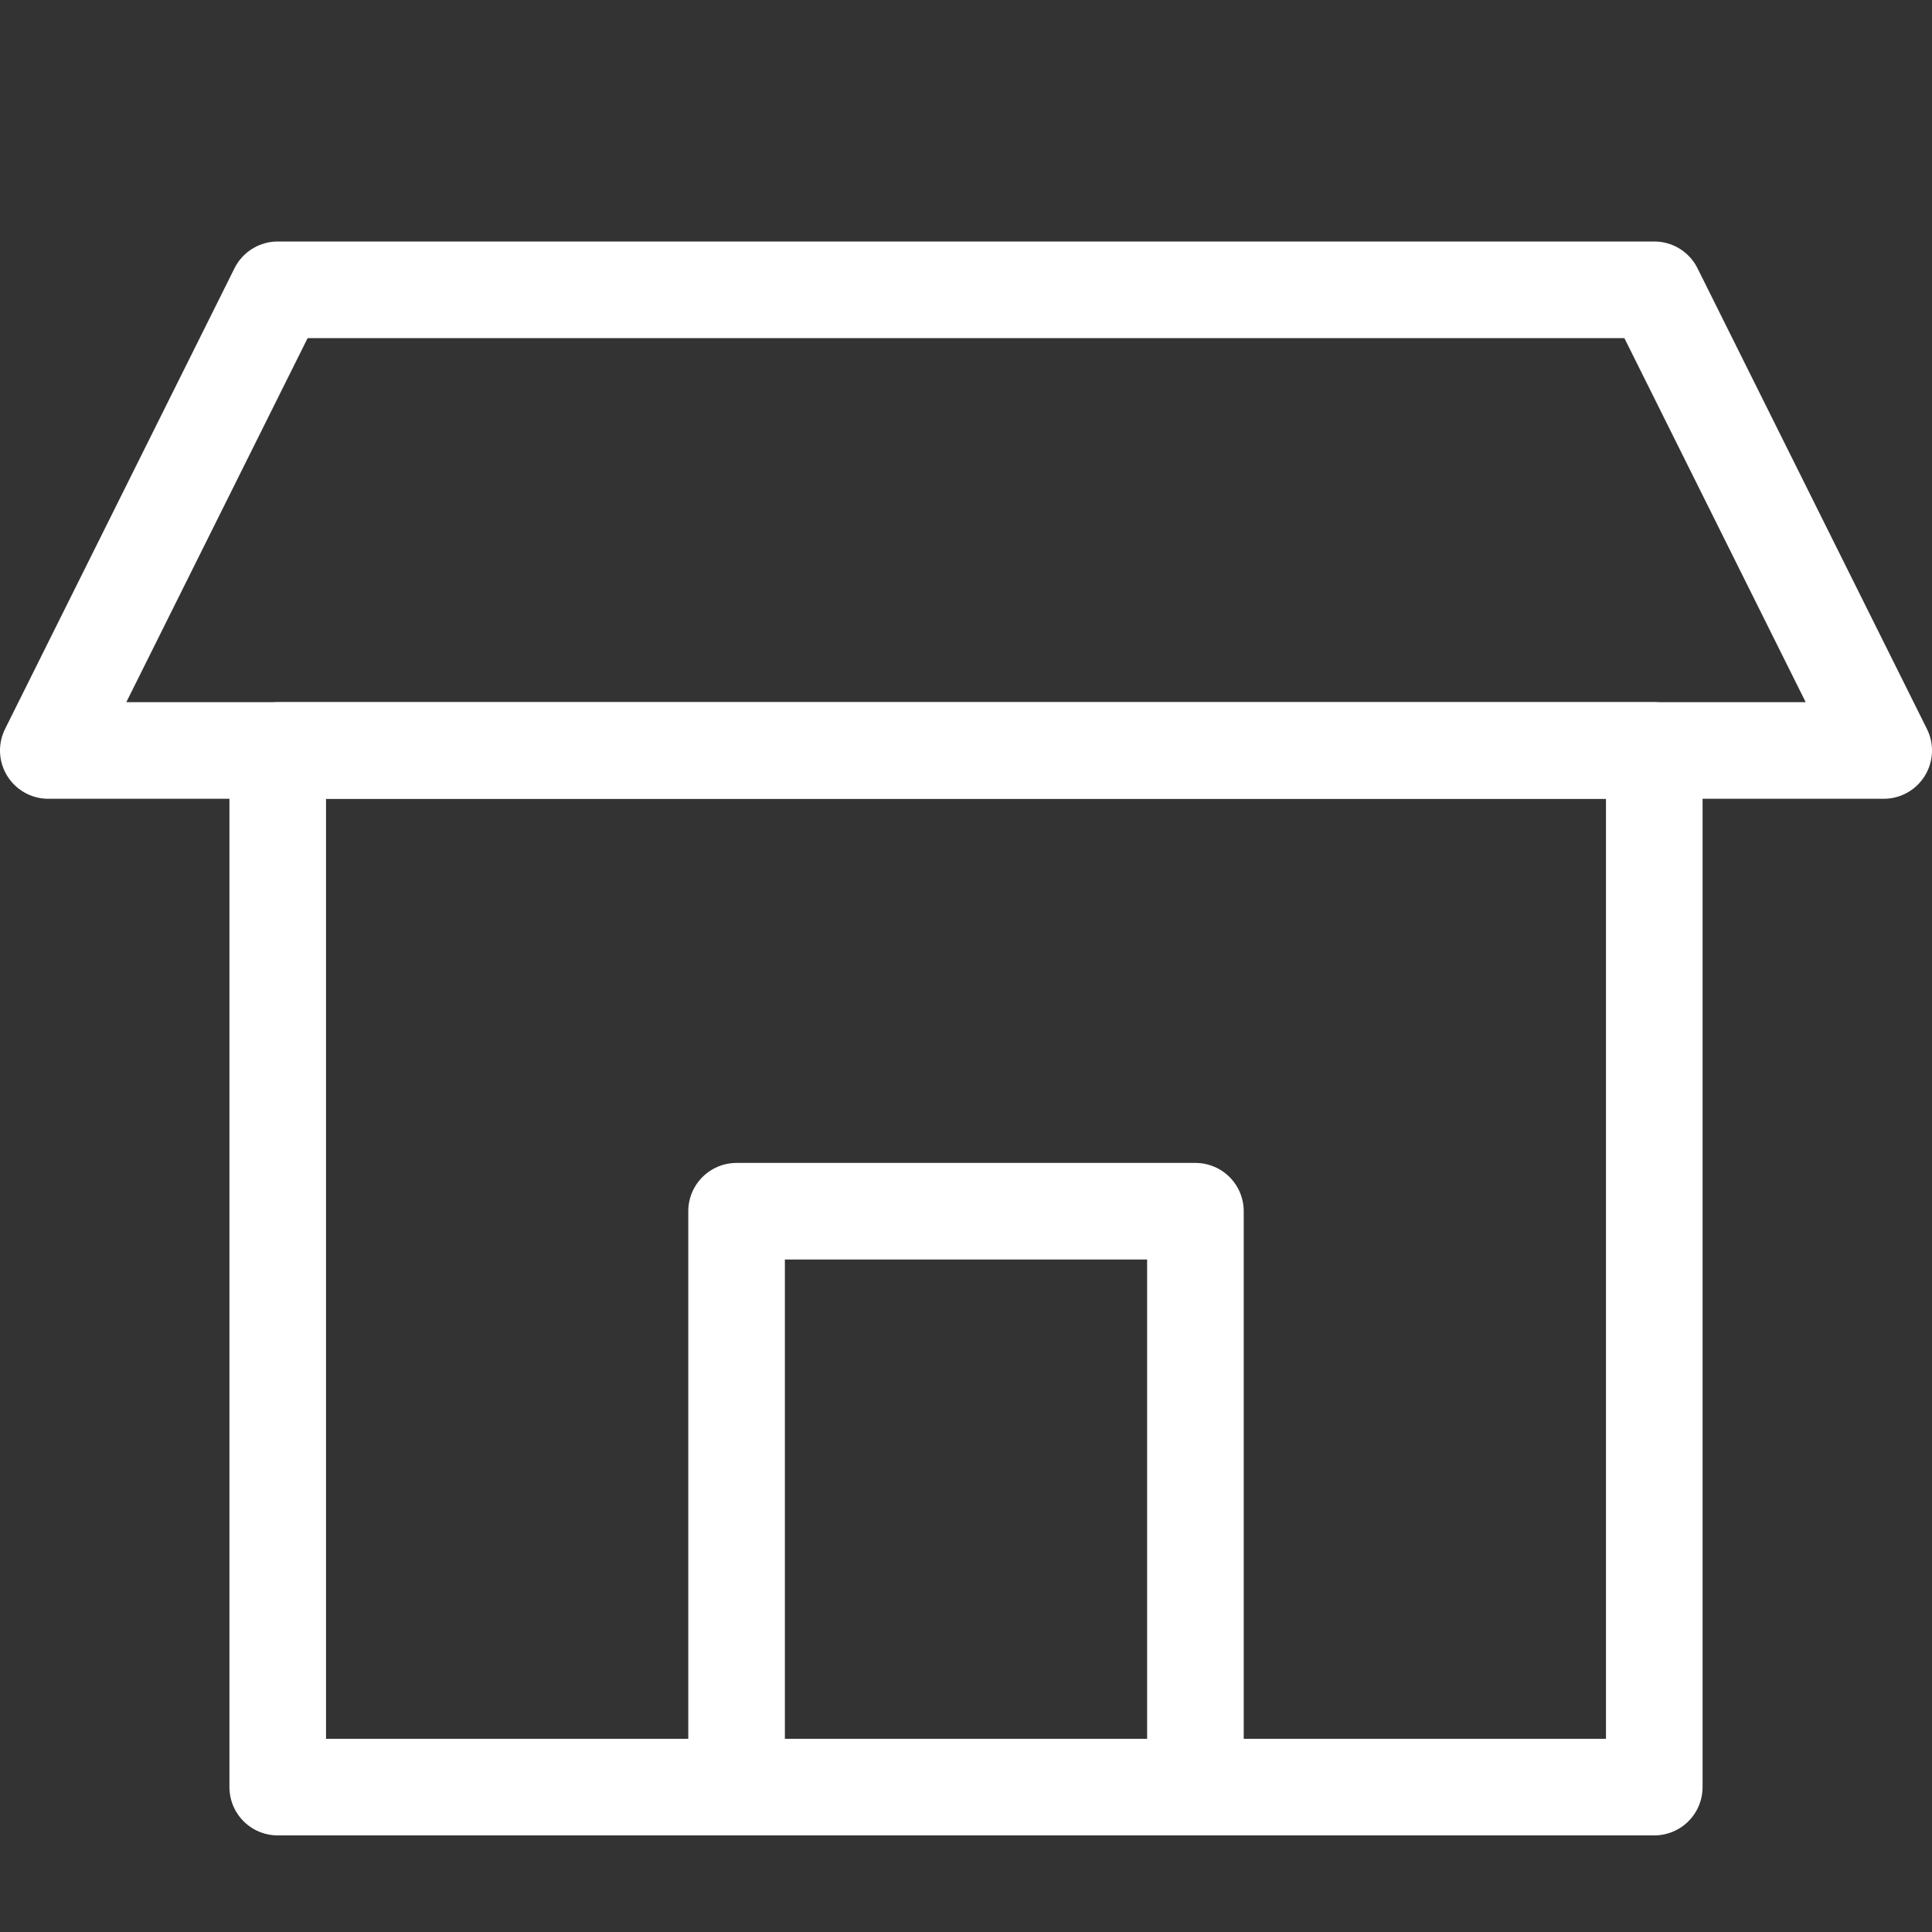 <?xml version="1.0" encoding="UTF-8"?>
<svg width="40px" height="40px" viewBox="0 0 40 40" version="1.1" xmlns="http://www.w3.org/2000/svg" xmlns:xlink="http://www.w3.org/1999/xlink">
    <rect x="0" y="0" width="40" height="40" fill="#333333" stroke="none"/>
    <!-- Generator: Sketch 48.2 (47327) - http://www.bohemiancoding.com/sketch -->
    <title>icnt_outline_home02_dark</title>
    <desc>Created with Sketch.</desc>
    <defs></defs>
    <g id="Symbols" stroke="none" stroke-width="1" fill="none" fill-rule="evenodd" stroke-linecap="round" stroke-linejoin="round">
        <g id="icnt_outline_home02_dark" stroke="#FFFFFF" stroke-width="2">
            <g id="home" transform="translate(1, 6)">
                <polygon id="Rectangle-6" points="4.75 0 33.25 0 38 9.538 0 9.538"></polygon>
                <rect id="Rectangle" x="4.75" y="9.538" width="28.5" height="21.462"></rect>
                <rect id="Rectangle-2" x="14.25" y="19.077" width="9.5" height="11.923"></rect>
            </g>
        </g>
    </g>
</svg>